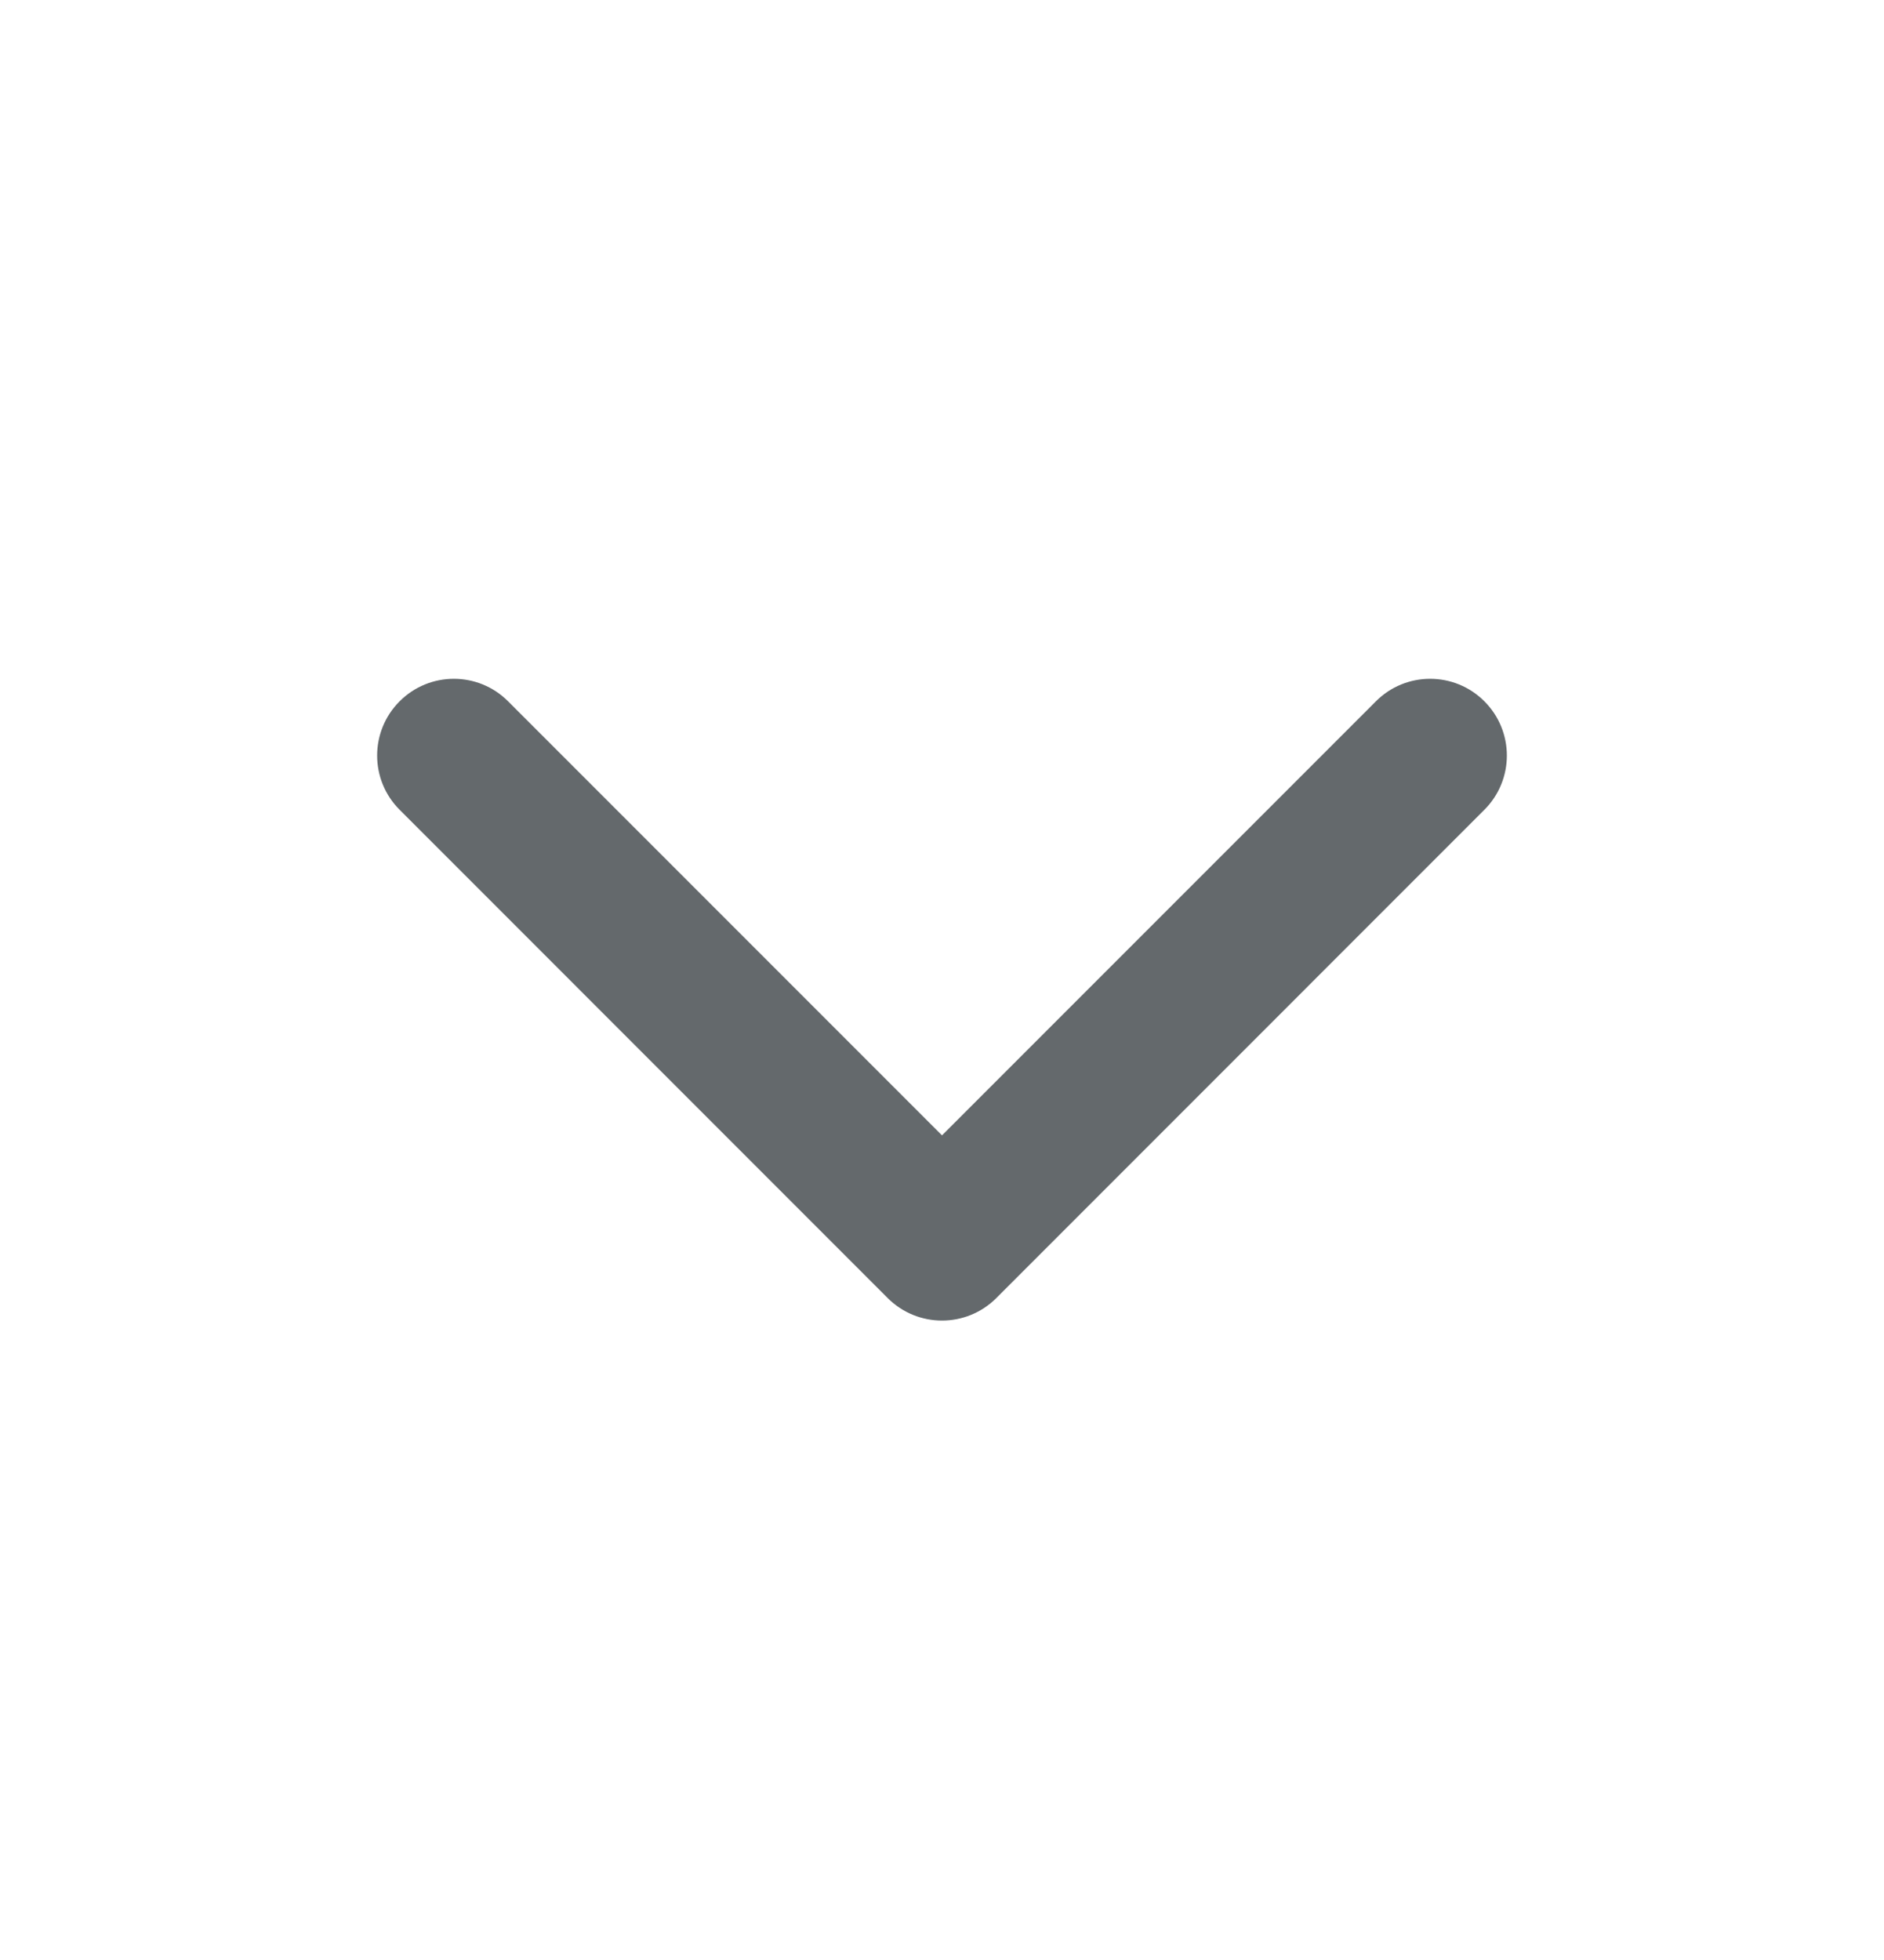 <svg width="25" height="26" viewBox="0 0 25 26" fill="none" xmlns="http://www.w3.org/2000/svg">
<path d="M11.78 17.22C12.178 17.617 12.822 17.617 13.22 17.22L19.697 10.742C20.095 10.345 20.095 9.7 19.697 9.303C19.3 8.905 18.655 8.905 18.258 9.303L12.5 15.061L6.742 9.303C6.345 8.905 5.7 8.905 5.303 9.303C4.905 9.7 4.905 10.345 5.303 10.742L11.78 17.22ZM11.482 15.5V16.5H13.518V15.5H11.482Z" fill="#64696C"/>
</svg>
